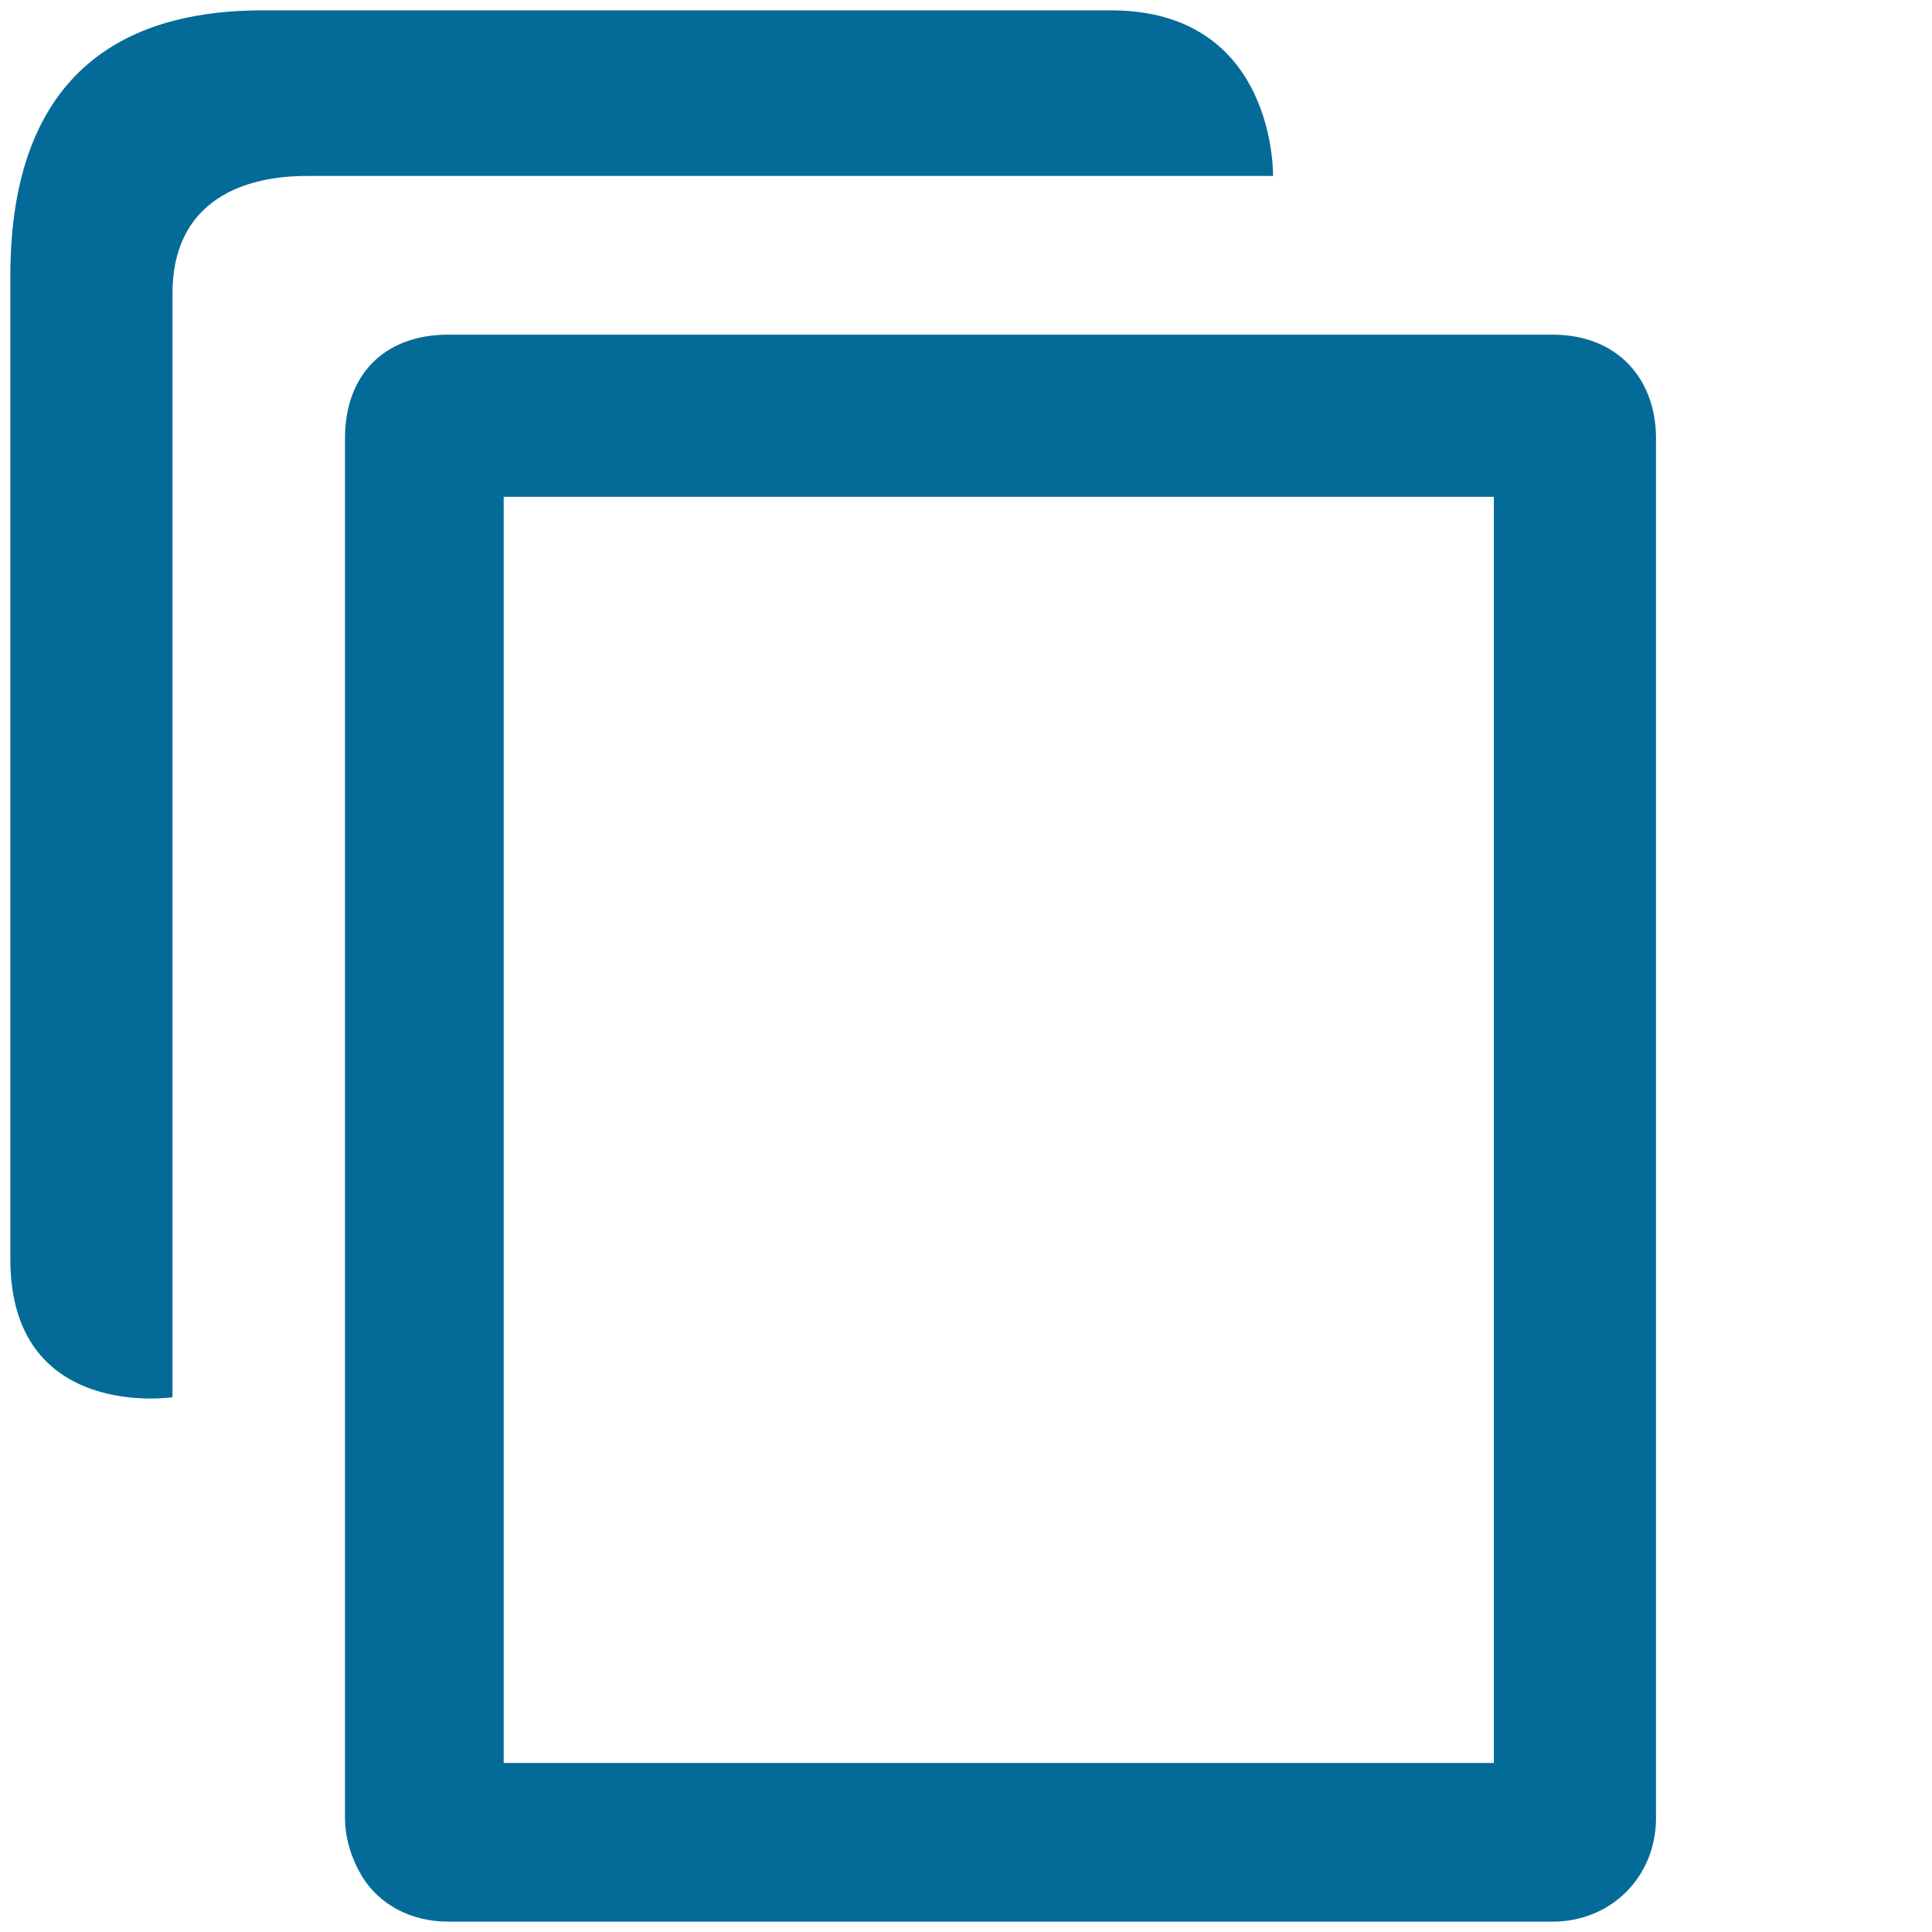 <?xml version="1.0" encoding="utf-8"?>
<!-- Generator: Adobe Illustrator 27.4.1, SVG Export Plug-In . SVG Version: 6.00 Build 0)  -->
<svg version="1.1" id="Layer_1" xmlns="http://www.w3.org/2000/svg" xmlns:xlink="http://www.w3.org/1999/xlink" x="0px" y="0px"
	 viewBox="0 0 56 56" style="enable-background:new 0 0 56 56;" xml:space="preserve">
<style type="text/css">
	.st0{fill:#046B99;}
</style>
<g>
	<path class="st0" d="M45,9.7c-1.9,0-30.1,0-32,0s-3,1.2-3,3s0,40,0,40c0,0.6,0.2,1.2,0.5,1.7c0.5,0.8,1.4,1.3,2.5,1.3h32
		c1.7,0,3-1.3,3-3c0,0,0-38.3,0-40S46.9,9.7,45,9.7z M43.4,51.1H14.6V14.4h28.7V51.1z"/>
	<path class="st0" d="M32.2,0.3c-4.8,0-24.6,0-24.6,0C4.2,0.3,0.3,1.6,0.3,8v28.5c0,4.7,4.7,4,4.7,4v-32c0-2.5,1.8-3.4,3.9-3.4h28
		C36.9,5.1,37,0.3,32.2,0.3z"/>
</g>
</svg>
